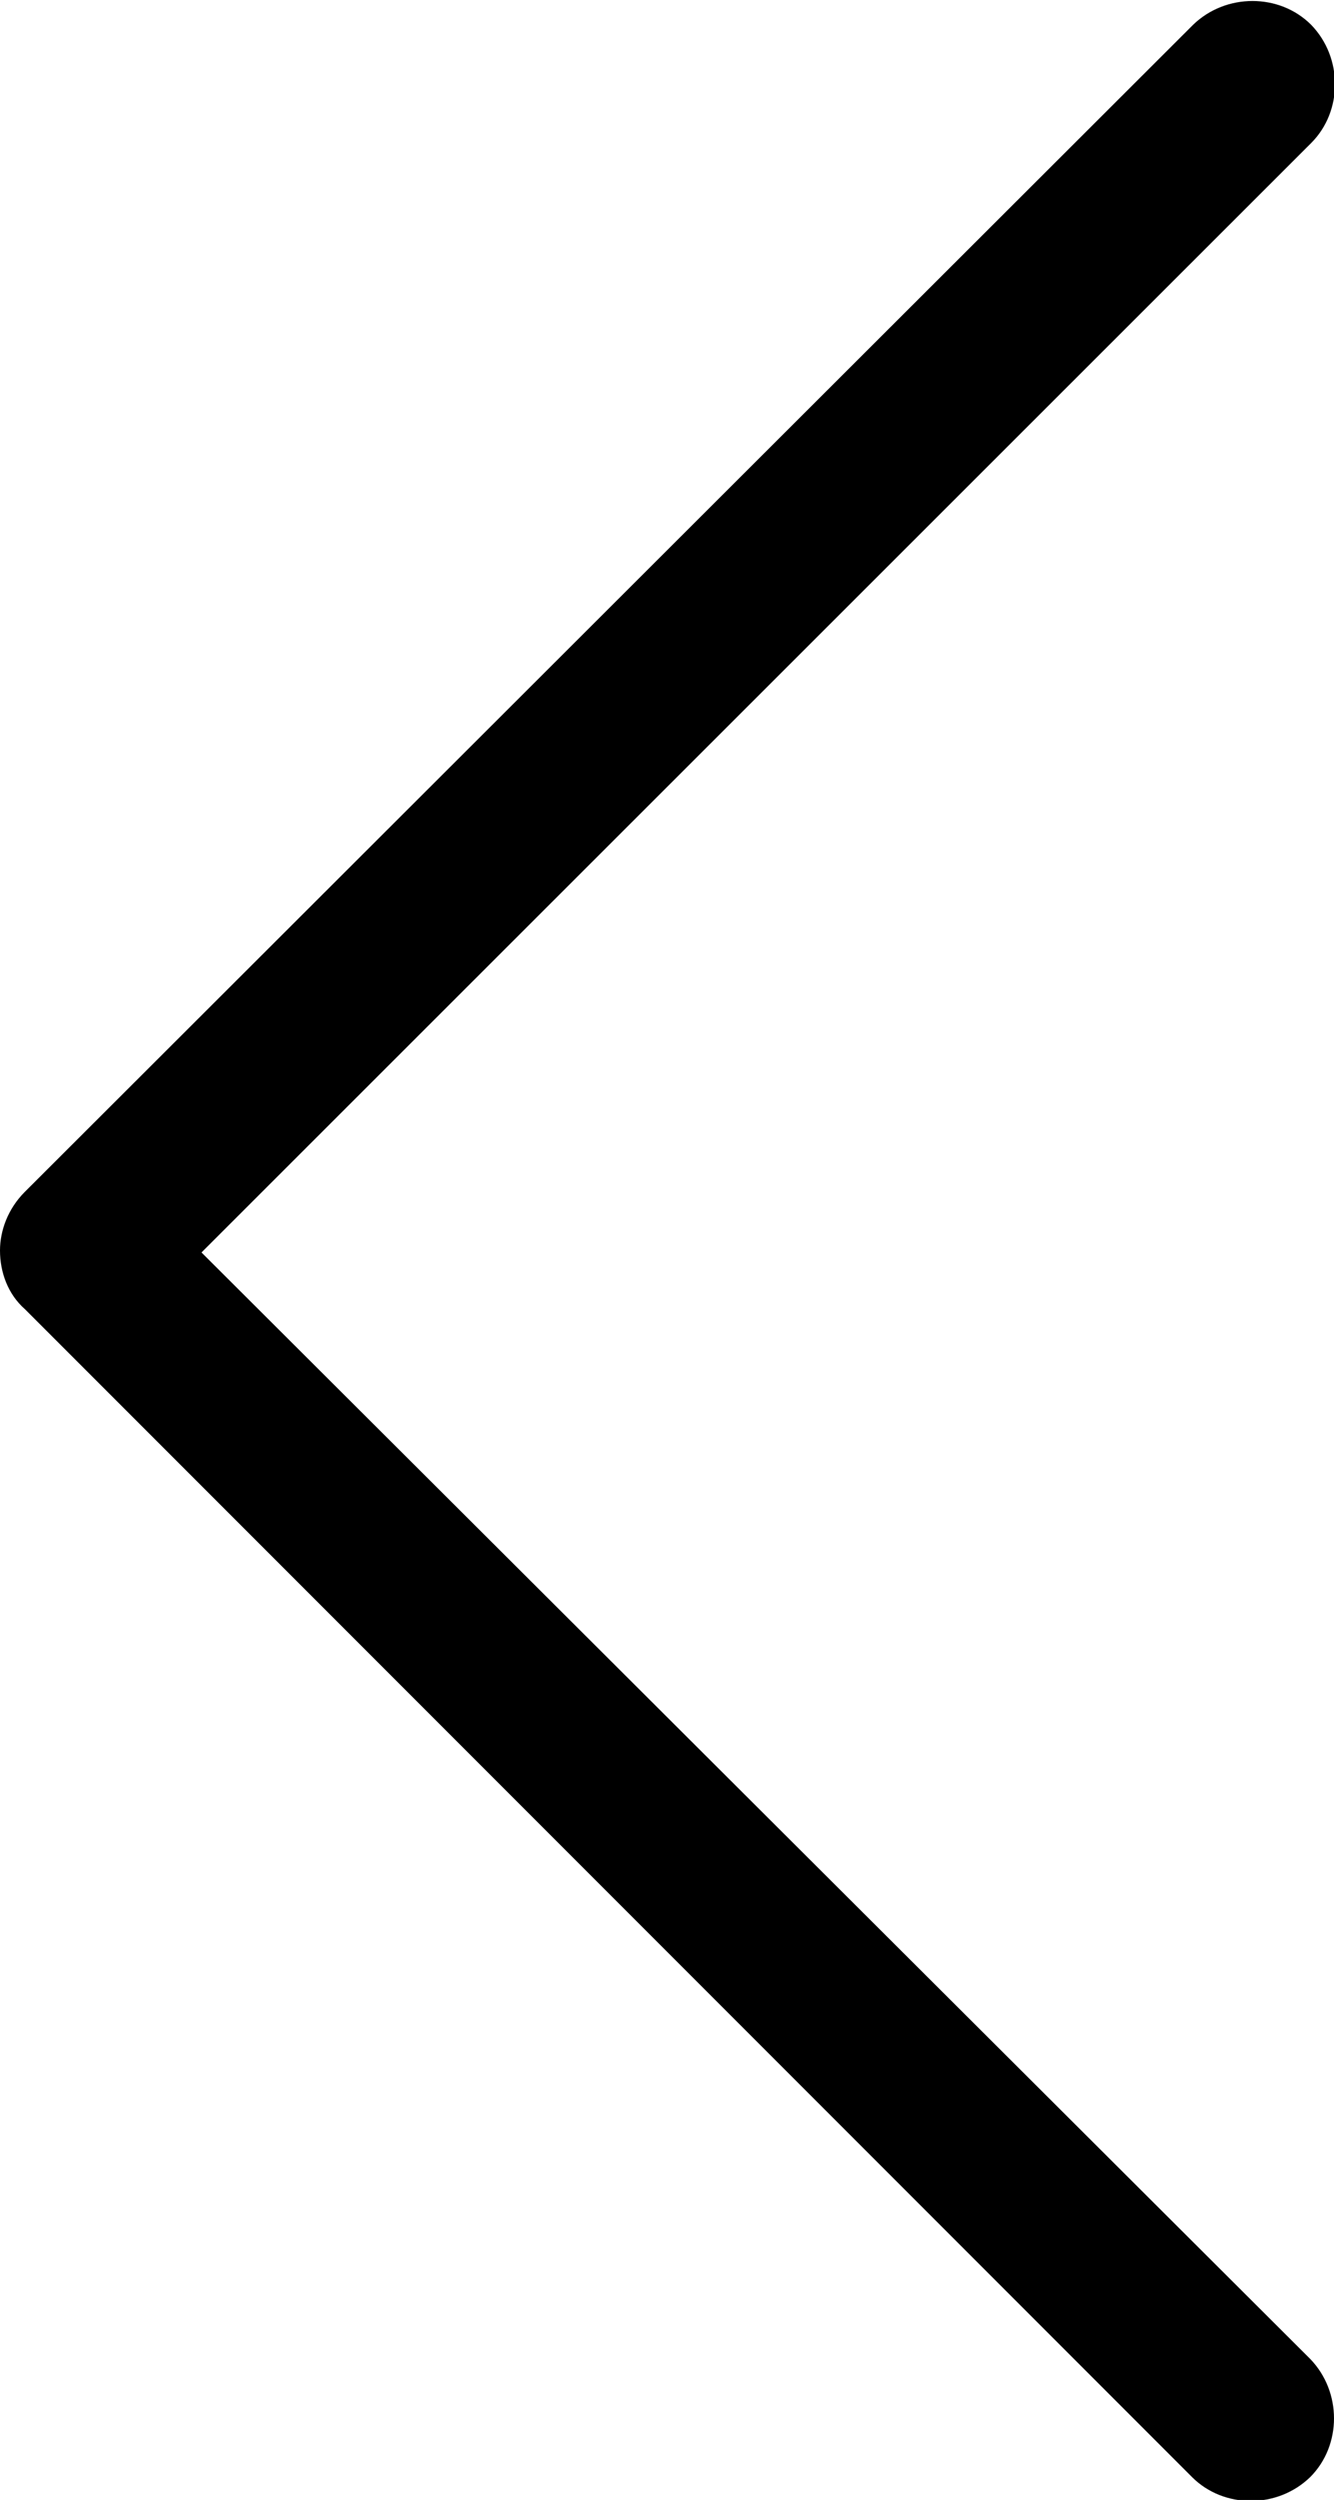 <?xml version="1.0" encoding="utf-8"?>
<!-- Generator: Adobe Illustrator 18.0.0, SVG Export Plug-In . SVG Version: 6.00 Build 0)  -->
<!DOCTYPE svg PUBLIC "-//W3C//DTD SVG 1.1//EN" "http://www.w3.org/Graphics/SVG/1.1/DTD/svg11.dtd">
<svg version="1.1" id="Layer_1" xmlns="http://www.w3.org/2000/svg" xmlns:xlink="http://www.w3.org/1999/xlink" x="0px" y="0px"
	 viewBox="229.8 83.8 134.4 251.7" enable-background="new 229.8 83.8 134.4 251.7" xml:space="preserve">
<path d="M250.1,209.9L361.9,98.2c3.2-3.2,3.2-8.6,0-11.9c-3.2-3.2-8.6-3.2-11.9,0L232.3,203.8c-1.7,1.7-2.5,3.9-2.5,5.9
	c0,2.2,0.8,4.4,2.5,5.9l117.6,117.6c3.2,3.2,8.6,3.2,11.9,0l0,0c3.2-3.2,3.2-8.6,0-11.9L250.1,209.9z"/>
</svg>
